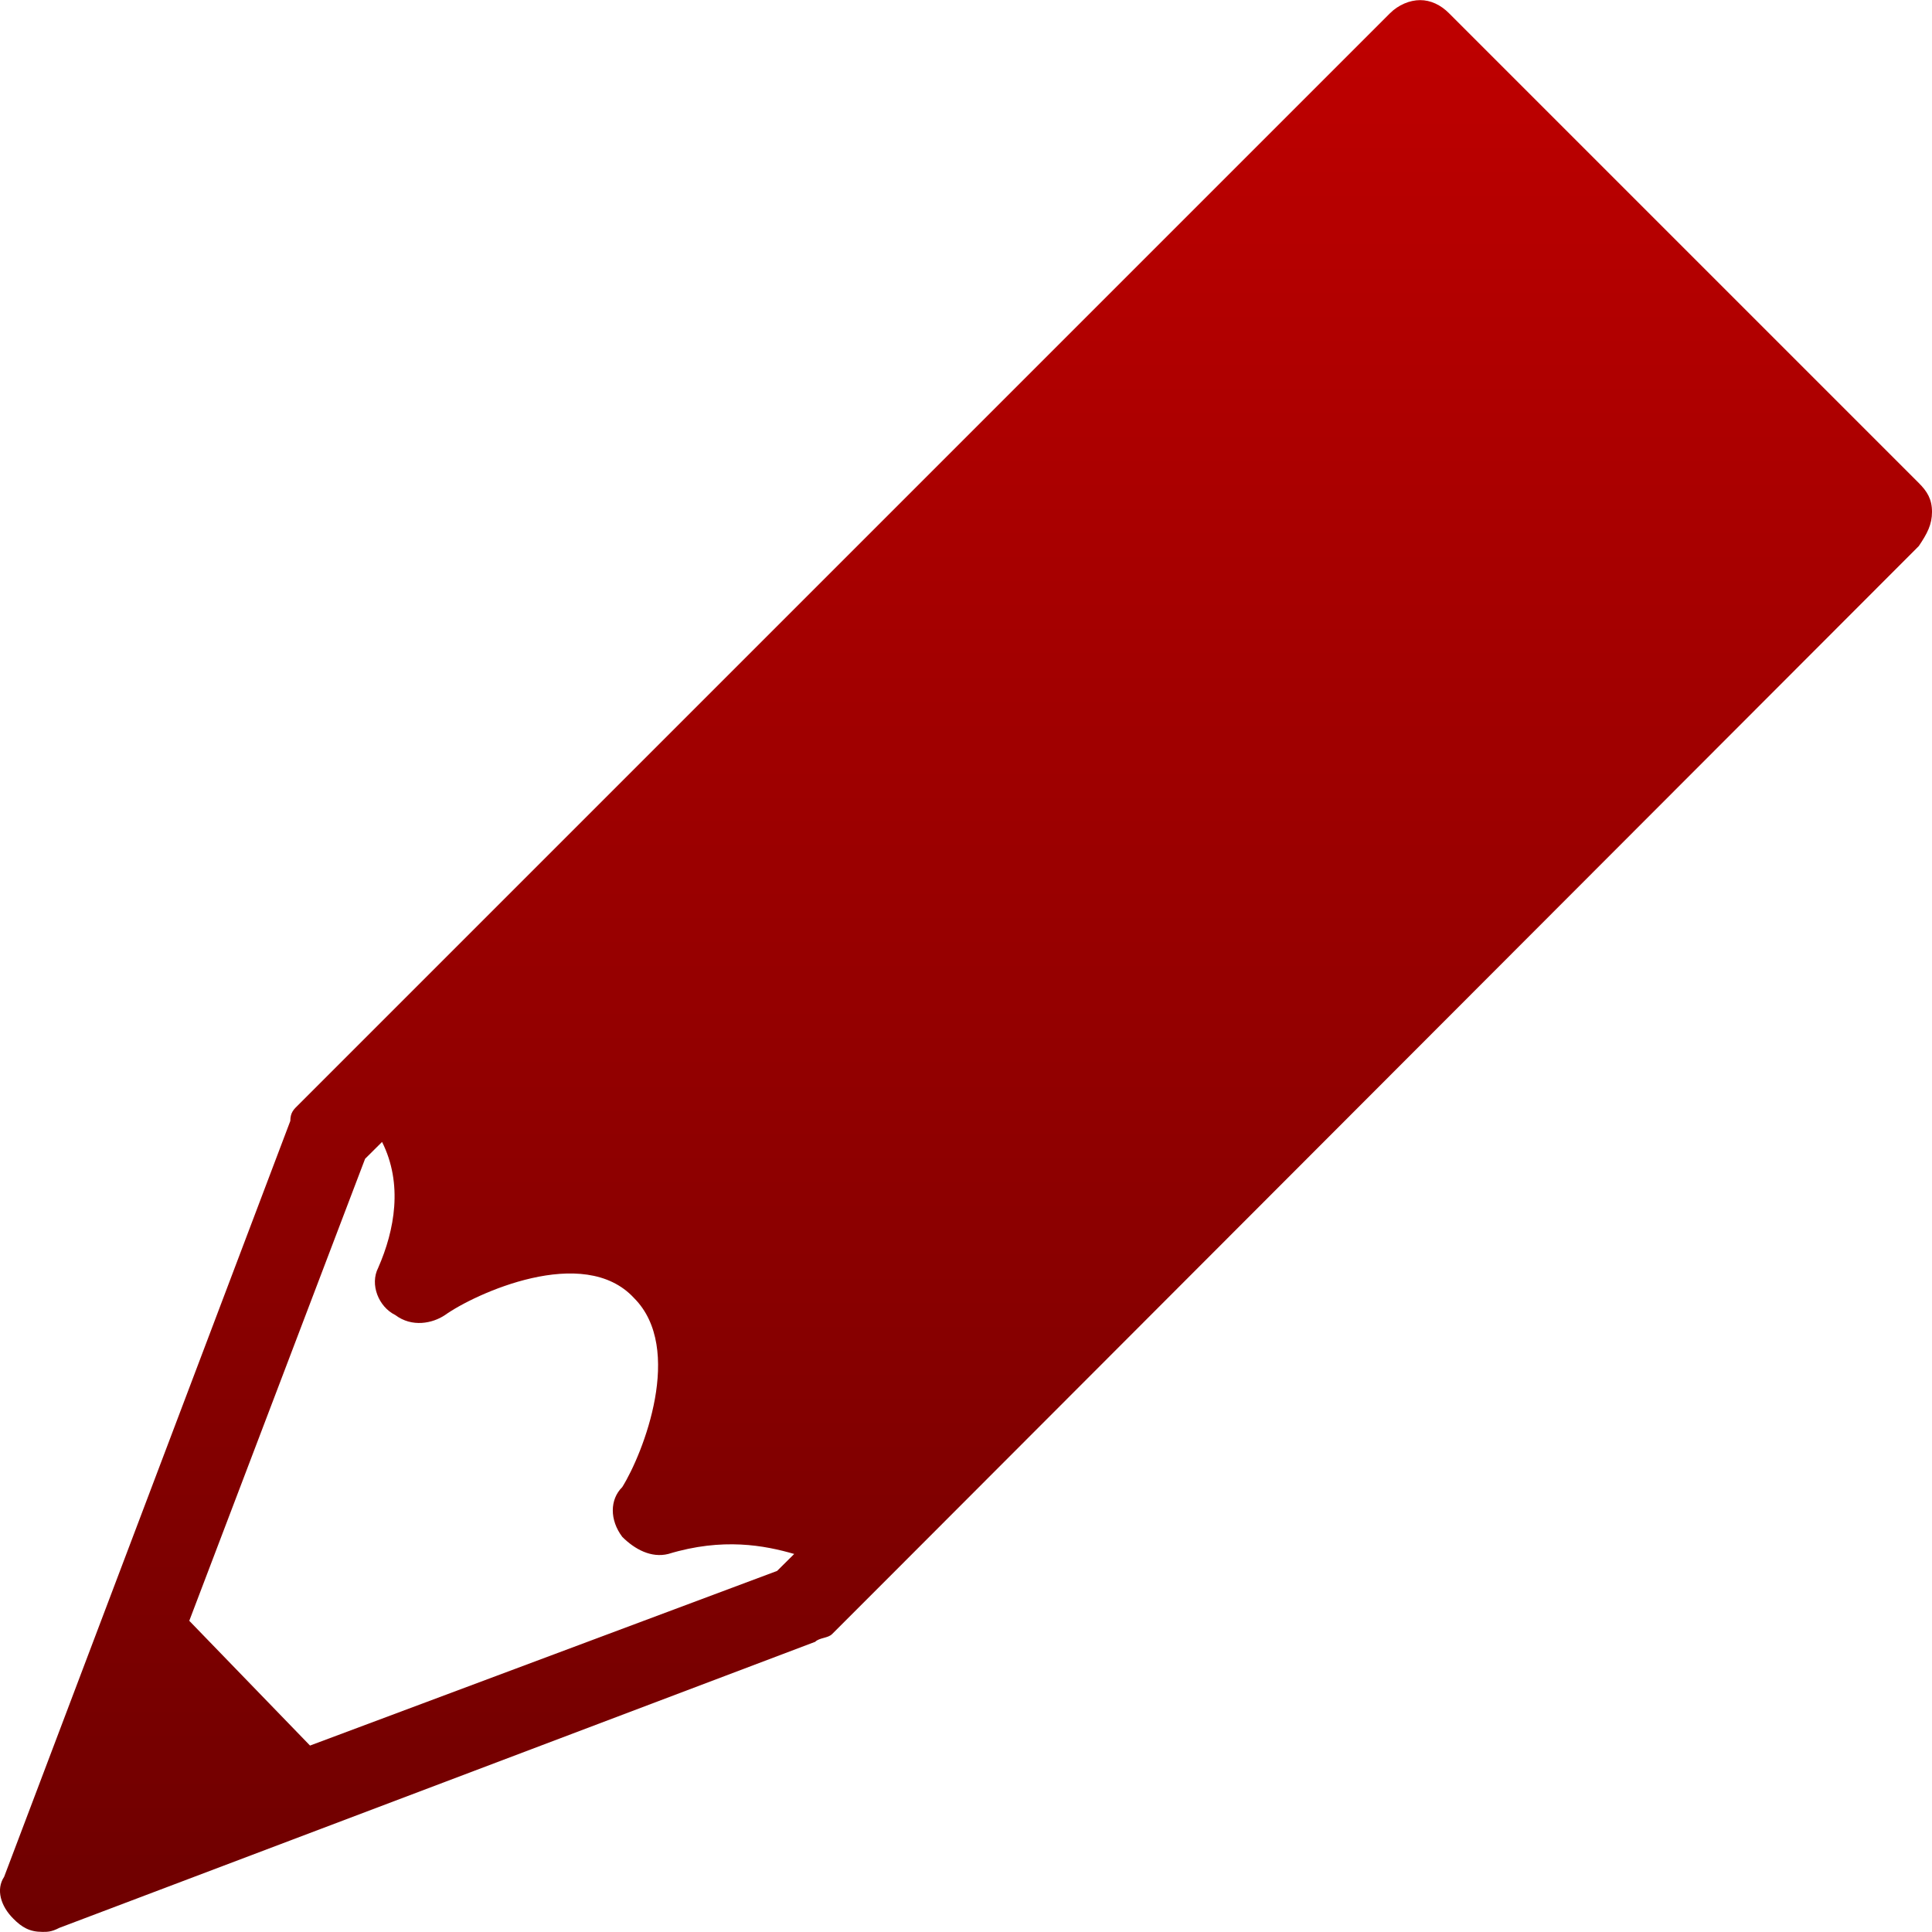<svg xmlns="http://www.w3.org/2000/svg" xmlns:xlink="http://www.w3.org/1999/xlink" width="64" height="64" viewBox="0 0 64 64" version="1.1"><defs><linearGradient id="linear0" gradientUnits="userSpaceOnUse" x1="0" y1="0" x2="0" y2="1" gradientTransform="matrix(64,0,0,63.992,0,0.004)"><stop offset="0" style="stop-color:#bf0000;stop-opacity:1;"/><stop offset="1" style="stop-color:#6e0000;stop-opacity:1;"/></linearGradient></defs><g id="surface1"><path style=" stroke:none;fill-rule:nonzero;fill:url(#linear0);" d="M 47.047 0.004 C 46.699 0.004 46.324 0.16 46.043 0.441 L 9.875 36.609 C 9.734 36.746 9.617 36.852 9.617 37.133 L 0.137 62.172 C -0.141 62.59 0.023 63.145 0.445 63.562 C 0.719 63.84 0.98 63.996 1.398 63.996 C 1.539 63.996 1.688 64.008 1.965 63.863 L 27.004 54.387 C 27.145 54.246 27.43 54.27 27.566 54.129 L 29.785 51.91 L 63.562 18.09 C 63.844 17.672 64 17.375 64 16.957 C 64 16.539 63.844 16.281 63.562 16 L 48 0.438 C 47.723 0.16 47.391 0.004 47.043 0.004 Z M 12.656 37.828 C 13.352 39.215 13.078 40.746 12.527 42 C 12.246 42.551 12.539 43.289 13.094 43.562 C 13.648 43.98 14.328 43.84 14.742 43.562 C 15.715 42.867 19.336 41.188 21.004 43 C 22.672 44.668 21.309 48.145 20.613 49.262 C 20.195 49.676 20.195 50.355 20.613 50.91 C 21.031 51.328 21.578 51.617 22.137 51.477 C 23.945 50.926 25.336 51.195 26.309 51.477 L 25.742 52.039 L 10.27 57.824 L 6.27 53.691 L 12.094 38.387 Z M 12.656 37.828 "/></g></svg>
